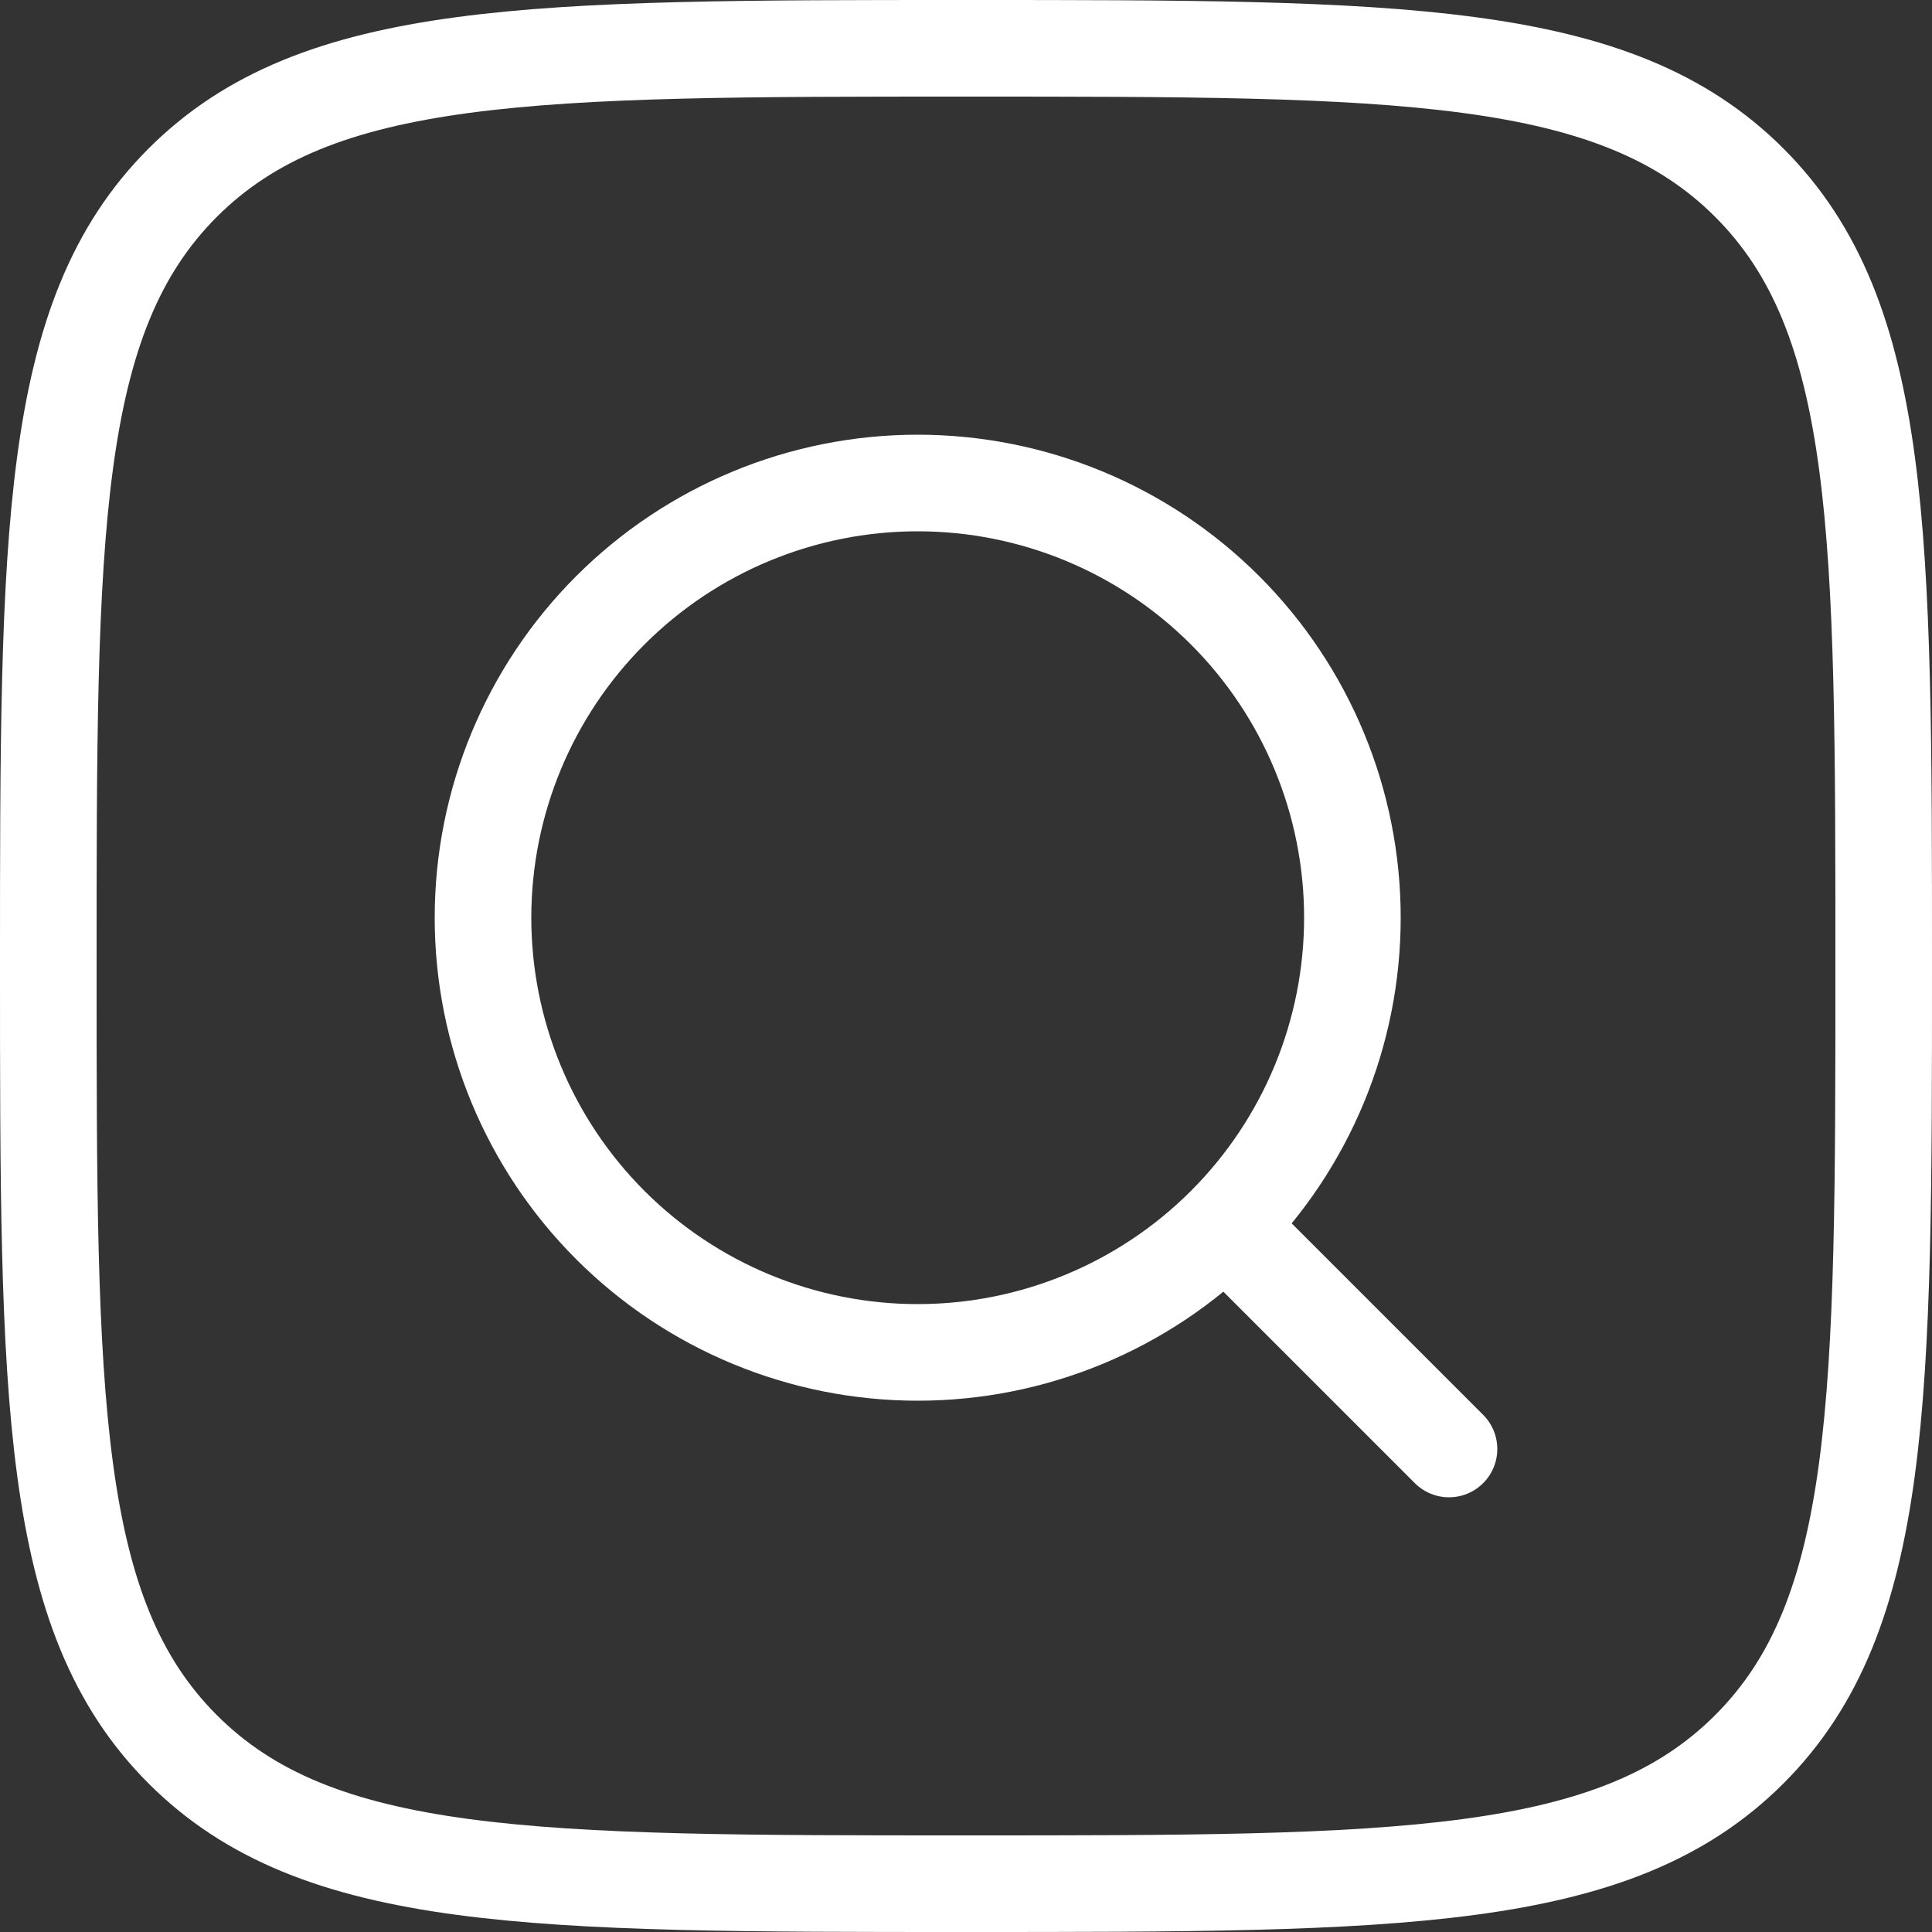 <svg width="30" height="30" viewBox="0 0 30 30" fill="none" xmlns="http://www.w3.org/2000/svg">
<rect x="0" y="0" width="30" height="30" fill="#333333" stroke="none"/>
<path d="M0.75 15C0.75 8.283 0.75 4.923 2.837 2.837C4.923 0.75 8.281 0.75 15 0.75C21.717 0.75 25.077 0.75 27.163 2.837C29.25 4.923 29.25 8.281 29.25 15C29.25 21.717 29.25 25.077 27.163 27.163C25.077 29.25 21.718 29.25 15 29.25C8.283 29.25 4.923 29.25 2.837 27.163C0.75 25.077 0.75 21.718 0.75 15Z" stroke="white" stroke-width="1.5" stroke-linecap="round" stroke-linejoin="round"/>
<path d="M19.5 19.5L22.5 22.5M21 14.25C21 12.46 20.289 10.743 19.023 9.477C17.757 8.211 16.04 7.5 14.25 7.5C12.46 7.5 10.743 8.211 9.477 9.477C8.211 10.743 7.5 12.46 7.5 14.25C7.5 16.04 8.211 17.757 9.477 19.023C10.743 20.289 12.46 21 14.25 21C16.04 21 17.757 20.289 19.023 19.023C20.289 17.757 21 16.04 21 14.25Z" stroke="white" stroke-width="1.5" stroke-linecap="round" stroke-linejoin="round"/>
</svg>
